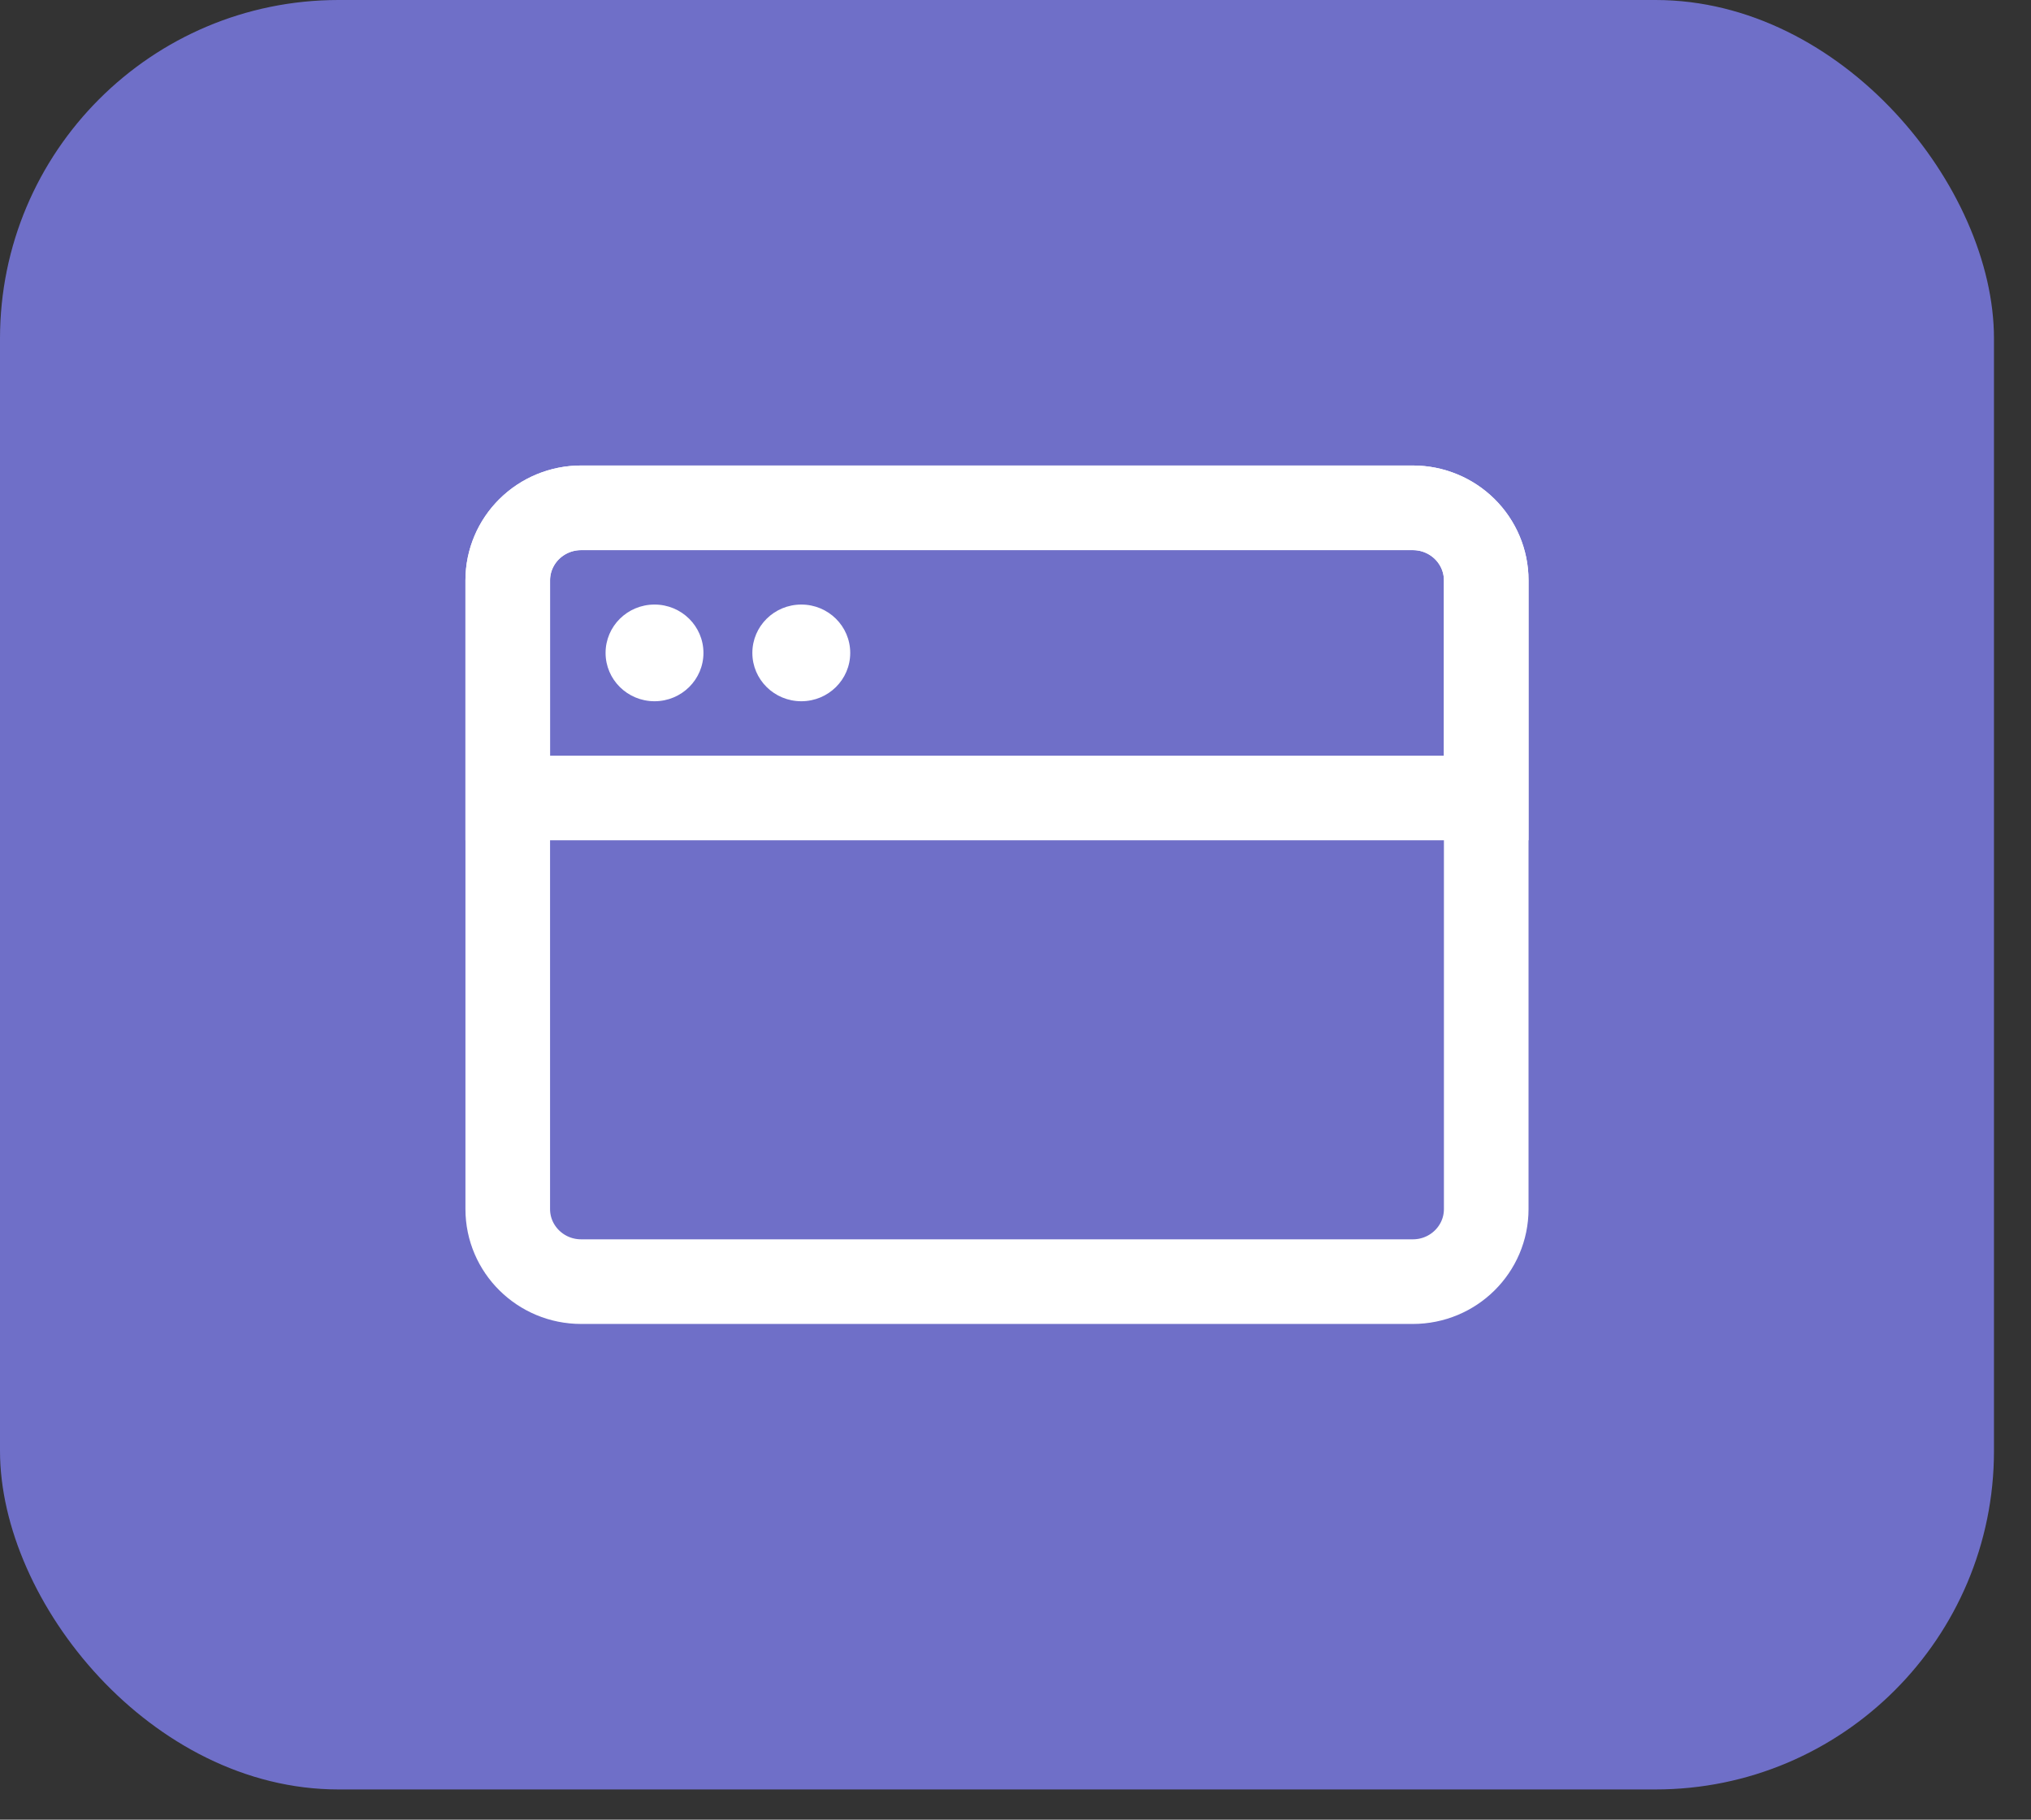 <svg width="48" height="43" viewBox="0 0 48 43" fill="none" xmlns="http://www.w3.org/2000/svg">
<rect x="0" y="0" width="48" height="43" fill="#333333" stroke="none"/>
<rect width="47.125" height="42.286" rx="8" fill="#6F6FC8"/>
<path d="M33.391 12H13.734C12.777 12 12 12.768 12 13.714V28.571C12 29.518 12.777 30.286 13.734 30.286H33.391C34.349 30.286 35.125 29.518 35.125 28.571V13.714C35.125 12.768 34.349 12 33.391 12Z" stroke="white" stroke-width="2" stroke-linejoin="round"/>
<path d="M12 13.714C12 13.26 12.183 12.824 12.508 12.502C12.833 12.181 13.274 12 13.734 12H33.391C33.851 12 34.292 12.181 34.617 12.502C34.942 12.824 35.125 13.26 35.125 13.714V18.857H12V13.714Z" stroke="white" stroke-width="2"/>
<path d="M14.312 15.429C14.312 14.797 14.83 14.286 15.469 14.286C16.107 14.286 16.625 14.797 16.625 15.429C16.625 16.06 16.107 16.571 15.469 16.571C14.83 16.571 14.312 16.06 14.312 15.429Z" fill="white"/>
<path d="M17.781 15.429C17.781 14.797 18.299 14.286 18.938 14.286C19.576 14.286 20.094 14.797 20.094 15.429C20.094 16.06 19.576 16.571 18.938 16.571C18.299 16.571 17.781 16.06 17.781 15.429Z" fill="white"/>
</svg>
